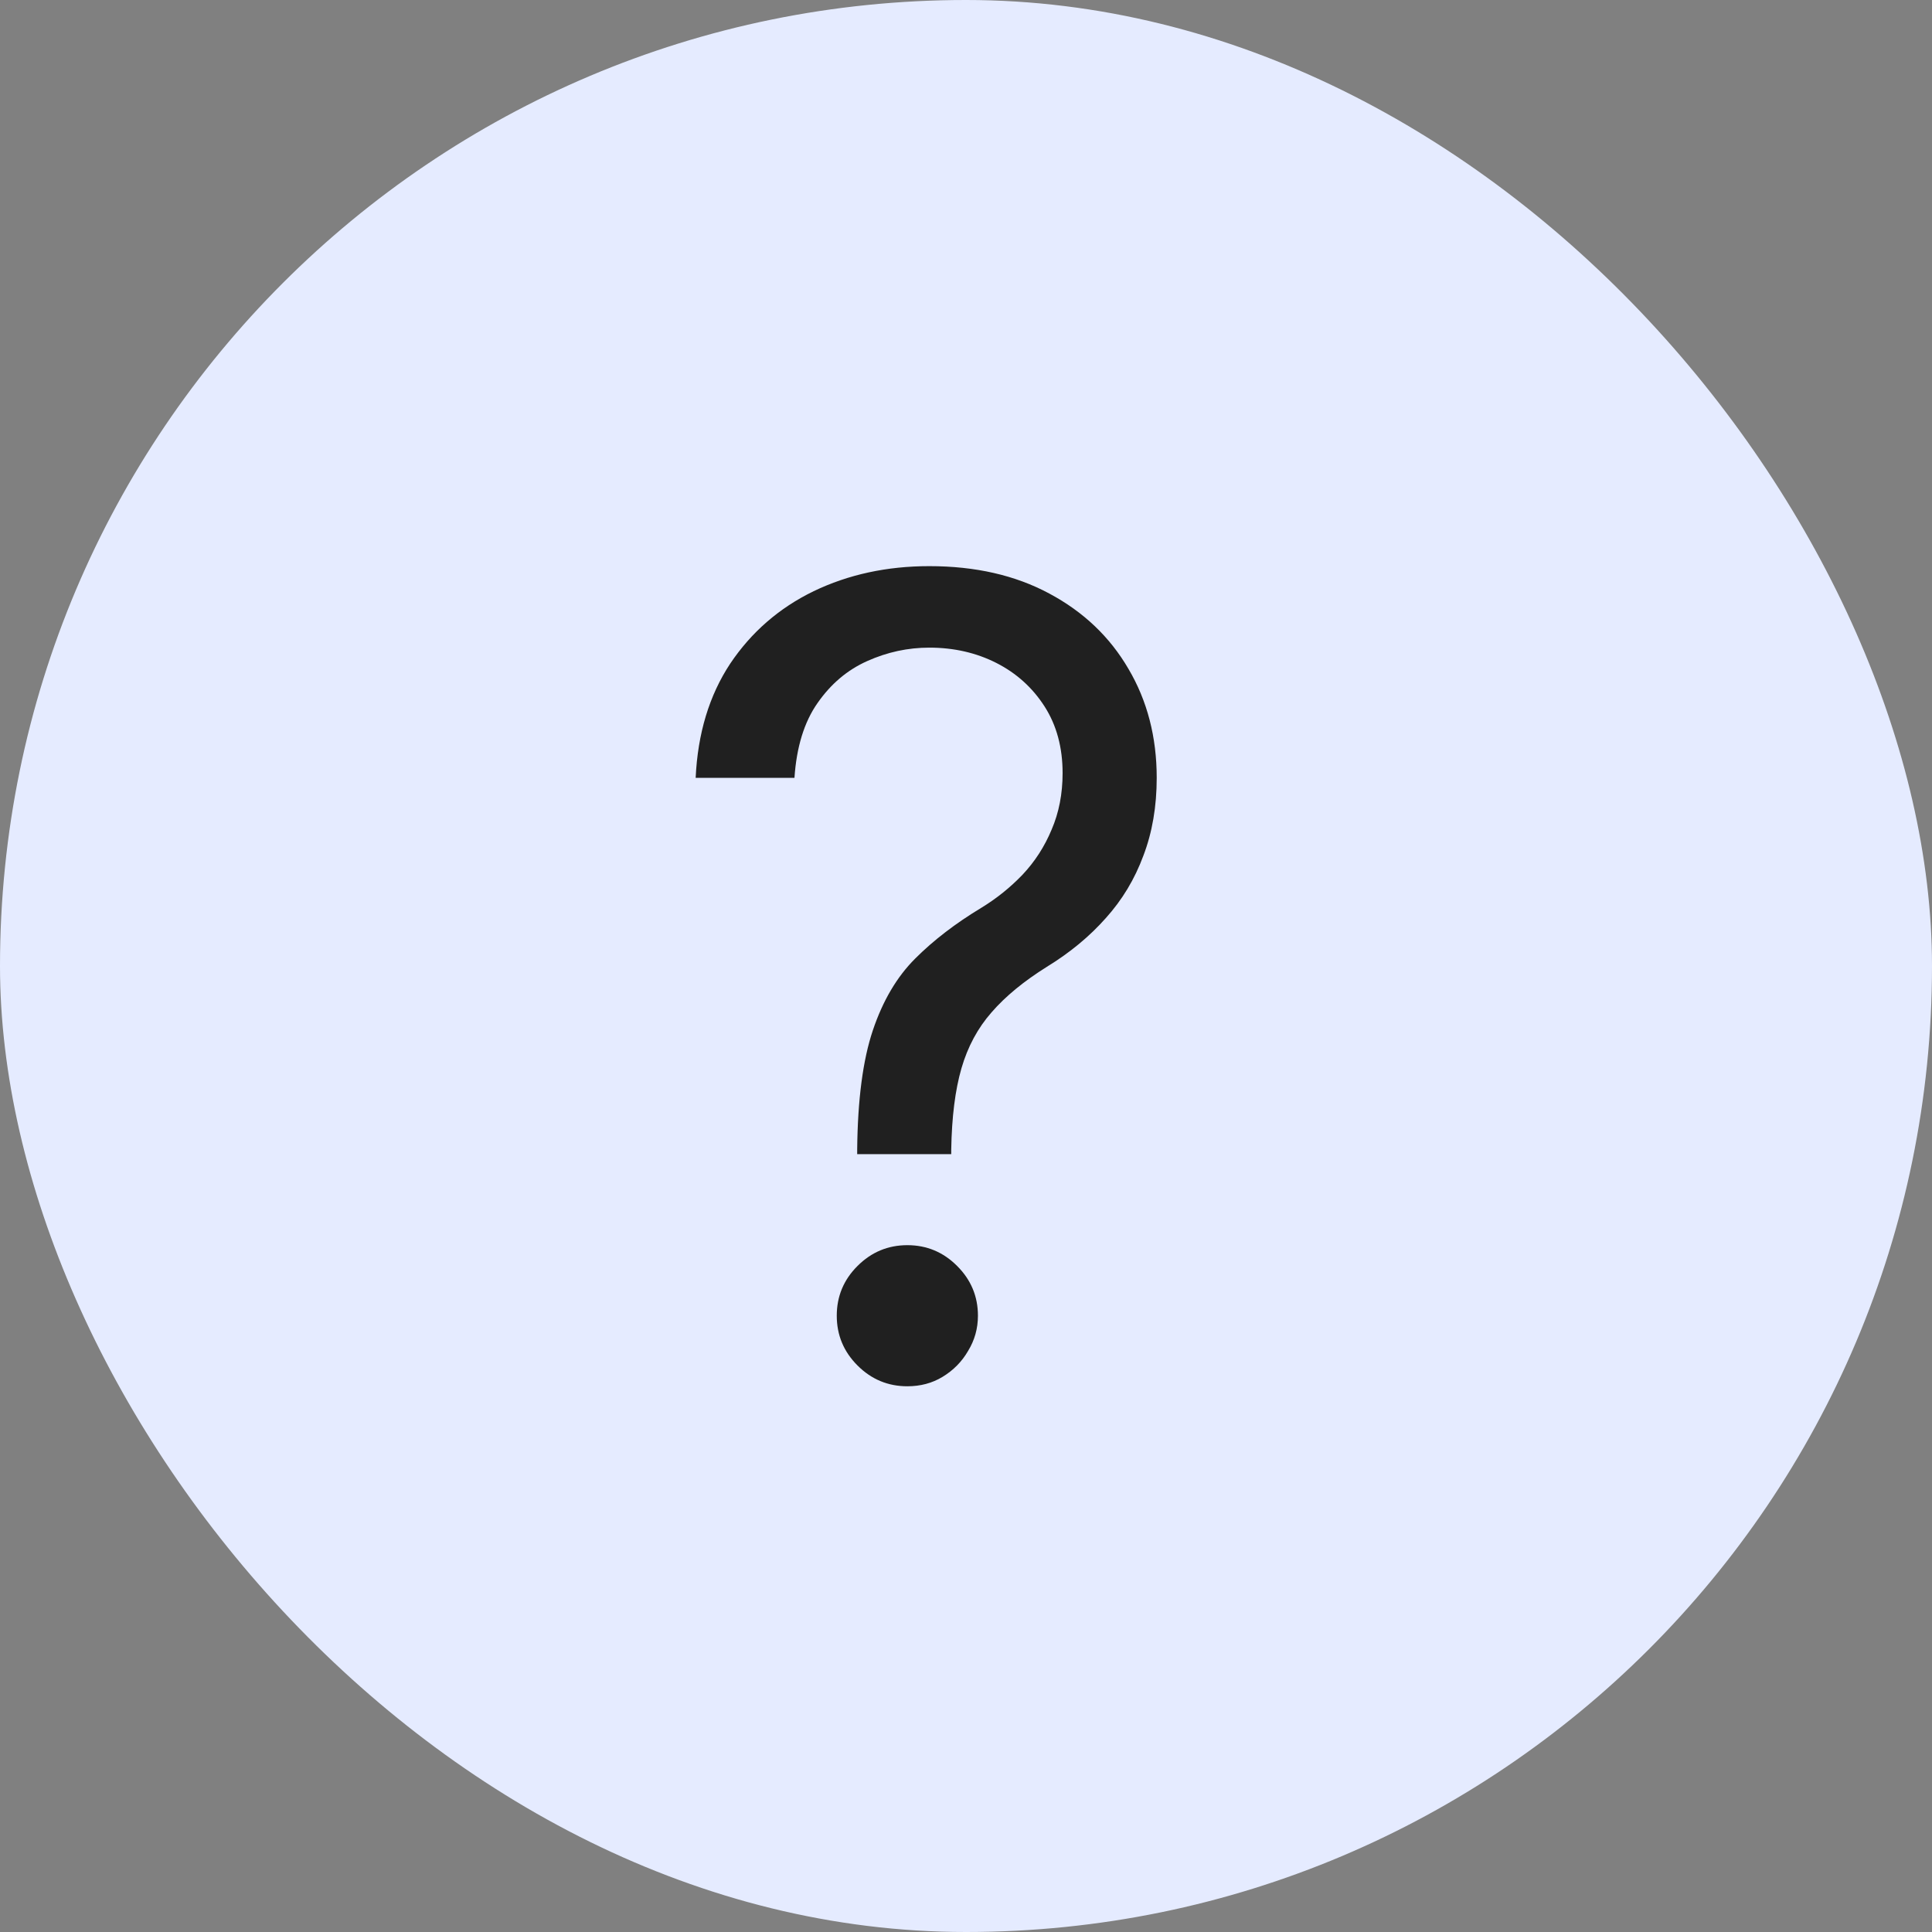 <svg width="28" height="28" viewBox="0 0 28 28" fill="none" xmlns="http://www.w3.org/2000/svg">
<rect x="0" y="0" width="28" height="28" fill="#808080" stroke="none"/>
<rect width="28" height="28" rx="14" fill="#E5EBFF"/>
<path d="M12.423 16.727V16.659C12.43 15.936 12.506 15.36 12.65 14.932C12.794 14.504 12.998 14.157 13.264 13.892C13.529 13.627 13.847 13.383 14.218 13.159C14.441 13.023 14.642 12.862 14.82 12.676C14.998 12.487 15.139 12.269 15.241 12.023C15.347 11.777 15.4 11.504 15.4 11.204C15.4 10.833 15.313 10.511 15.139 10.239C14.964 9.966 14.731 9.756 14.44 9.608C14.148 9.46 13.824 9.386 13.468 9.386C13.157 9.386 12.858 9.451 12.57 9.58C12.282 9.708 12.042 9.911 11.849 10.188C11.655 10.464 11.544 10.826 11.514 11.273H10.082C10.112 10.629 10.279 10.078 10.582 9.619C10.889 9.161 11.292 8.811 11.792 8.568C12.296 8.326 12.854 8.205 13.468 8.205C14.135 8.205 14.714 8.337 15.207 8.602C15.703 8.867 16.085 9.231 16.354 9.693C16.627 10.155 16.764 10.682 16.764 11.273C16.764 11.689 16.699 12.066 16.57 12.403C16.445 12.741 16.264 13.042 16.025 13.307C15.79 13.572 15.506 13.807 15.173 14.011C14.839 14.22 14.572 14.439 14.371 14.671C14.171 14.898 14.025 15.169 13.934 15.483C13.843 15.797 13.794 16.189 13.786 16.659V16.727H12.423ZM13.15 20.091C12.87 20.091 12.629 19.991 12.428 19.79C12.227 19.589 12.127 19.349 12.127 19.068C12.127 18.788 12.227 18.547 12.428 18.347C12.629 18.146 12.87 18.046 13.15 18.046C13.43 18.046 13.671 18.146 13.871 18.347C14.072 18.547 14.173 18.788 14.173 19.068C14.173 19.254 14.125 19.424 14.03 19.579C13.94 19.735 13.816 19.86 13.661 19.954C13.51 20.046 13.339 20.091 13.15 20.091Z" fill="#202020"/>
</svg>
